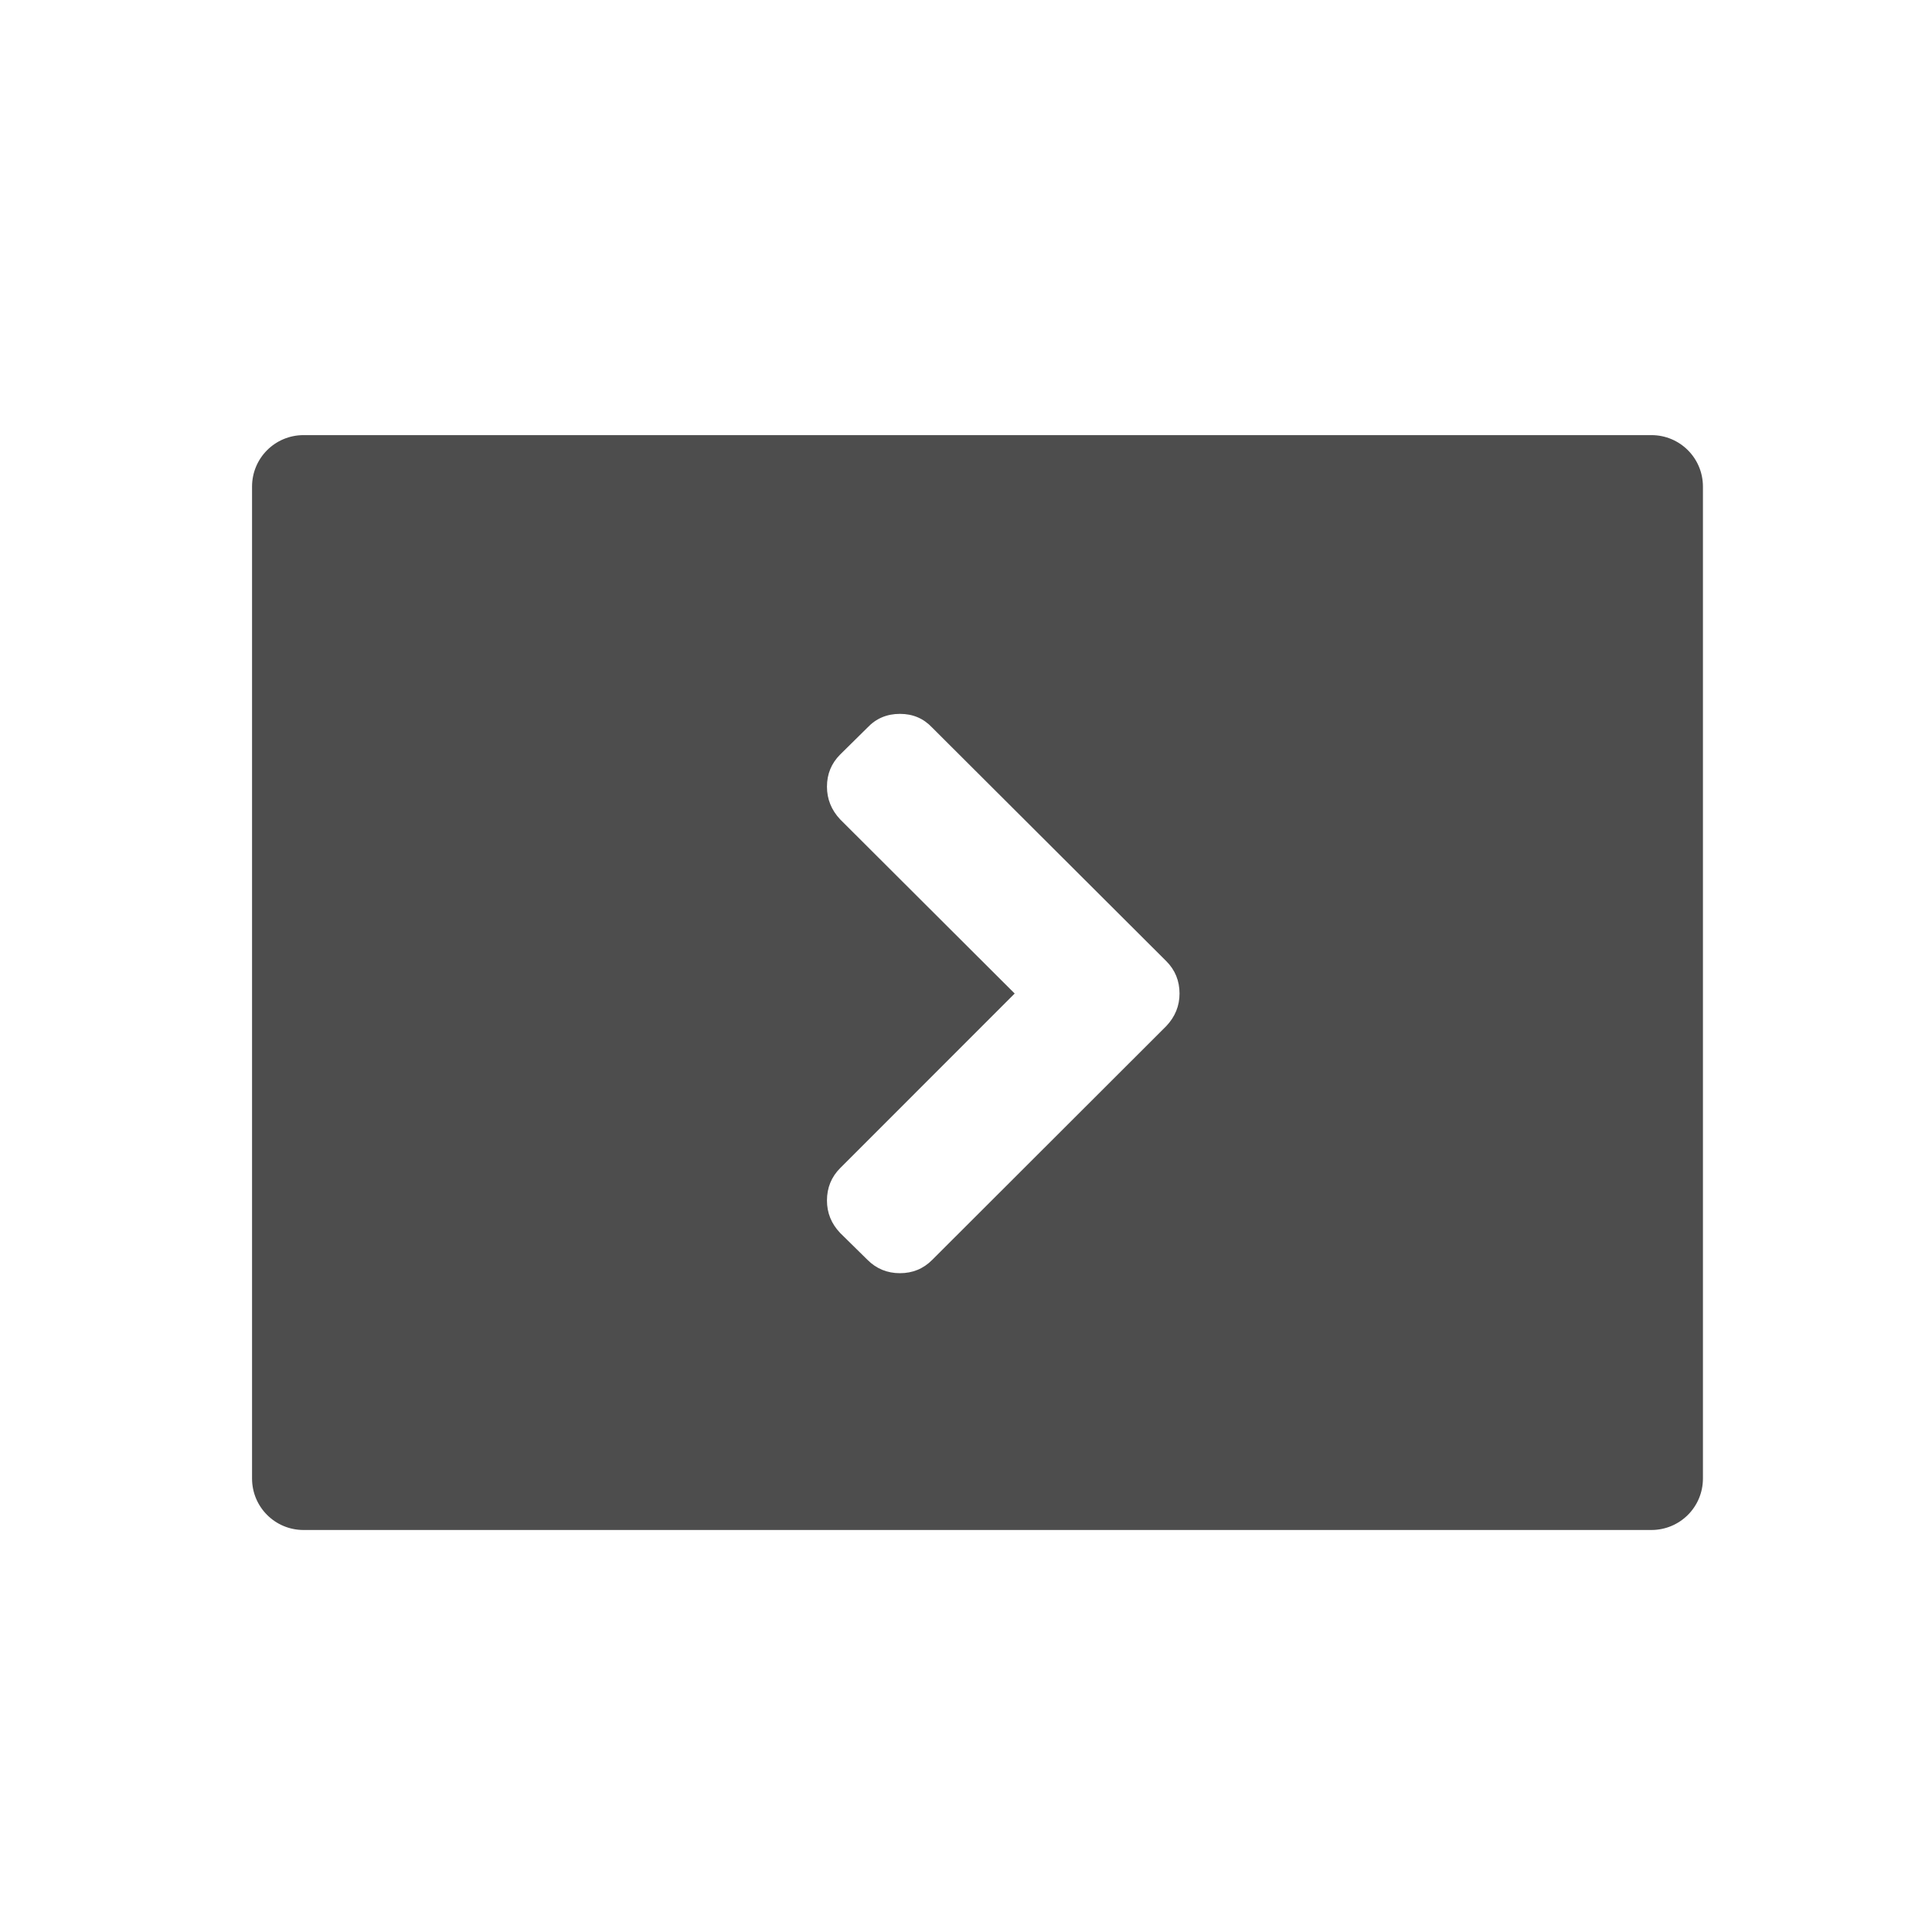 <?xml version="1.0" encoding="UTF-8" standalone="no"?>
<!-- Created with Inkscape (http://www.inkscape.org/) -->

<svg
   xmlns:sketch="http://www.bohemiancoding.com/sketch/ns"
   xmlns:osb="http://www.openswatchbook.org/uri/2009/osb"
   xmlns:dc="http://purl.org/dc/elements/1.1/"
   xmlns:cc="http://creativecommons.org/ns#"
   xmlns:rdf="http://www.w3.org/1999/02/22-rdf-syntax-ns#"
   xmlns:svg="http://www.w3.org/2000/svg"
   xmlns="http://www.w3.org/2000/svg"
   xmlns:sodipodi="http://sodipodi.sourceforge.net/DTD/sodipodi-0.dtd"
   xmlns:inkscape="http://www.inkscape.org/namespaces/inkscape"
   width="16"
   height="16"
   id="svg2"
   version="1.1"
   inkscape:version="0.91 r13725"
   viewBox="0 0 16 16"
   sodipodi:docname="text-x-makefile.svg">
  <defs
     id="defs4">
    <linearGradient
       osb:paint="gradient"
       id="linearGradient4207">
      <stop
         id="stop3371"
         offset="0"
         style="stop-color:#3498db;stop-opacity:1;" />
      <stop
         id="stop3373"
         offset="1"
         style="stop-color:#3498db;stop-opacity:0;" />
    </linearGradient>
  </defs>
  <sodipodi:namedview
     id="base"
     pagecolor="#9c9c9c"
     bordercolor="#666666"
     borderopacity="1.0"
     inkscape:pageopacity="0"
     inkscape:pageshadow="2"
     inkscape:zoom="11.2"
     inkscape:cx="26.378864"
     inkscape:cy="12.111369"
     inkscape:document-units="px"
     inkscape:current-layer="layer1-1"
     showgrid="false"
     inkscape:showpageshadow="false"
     borderlayer="true"
     inkscape:window-width="1366"
     inkscape:window-height="635"
     inkscape:window-x="0"
     inkscape:window-y="36"
     inkscape:window-maximized="1"
     units="px"
     inkscape:snap-bbox="true"
     inkscape:object-nodes="true"
     showguides="false">
    <inkscape:grid
       type="xygrid"
       id="grid4101" />
    <sodipodi:guide
       position="2,14"
       orientation="12,0"
       id="guide4071" />
    <sodipodi:guide
       position="2,2"
       orientation="0,12"
       id="guide4073" />
    <sodipodi:guide
       position="14,2"
       orientation="-12,0"
       id="guide4075" />
    <sodipodi:guide
       position="14,14"
       orientation="0,-12"
       id="guide4077" />
  </sodipodi:namedview>
  <g
     inkscape:label="Capa 1"
     inkscape:groupmode="layer"
     id="layer1"
     transform="translate(0,-1036.362)">
    <g
       transform="translate(-412.883,512.004)"
       id="layer1-4"
       inkscape:label="Capa 1">
      <g
         style="fill:#ffffff;fill-opacity:1"
         inkscape:label="Capa 1"
         id="layer1-7"
         transform="translate(392.571,-514.564)" />
      <g
         transform="translate(341.797,500.252)"
         id="g4240">
        <g
           transform="translate(-392.988,-511.278)"
           id="layer1-1"
           inkscape:label="Capa 1"
           inkscape:transform-center-x="5.4653607"
           inkscape:transform-center-y="-9.4924686">
          <g
             transform="matrix(0.75,0,0,0.75,464.987,-238.969)"
             id="layer1-99"
             inkscape:label="Capa 1">
            <g
               inkscape:label="Capa 1"
               id="layer1-69"
               transform="matrix(0.815,0,0,0.815,-328.417,612.76)">
              <g
                 transform="translate(392.571,-514.564)"
                 id="layer1-7-0"
                 inkscape:label="Capa 1"
                 style="fill:#ffffff;fill-opacity:1" />
              <g
                 id="g4240-2"
                 transform="translate(341.797,500.252)">
                <g
                   inkscape:transform-center-y="-9.4924686"
                   inkscape:transform-center-x="5.4653607"
                   inkscape:label="Capa 1"
                   id="layer1-1-9"
                   transform="translate(-392.988,-511.278)">
                  <g
                     id="layer1-3"
                     inkscape:label="Capa 1"
                     transform="translate(0.42,0.035)">
                    <g
                       inkscape:transform-center-y="-9.4924686"
                       inkscape:transform-center-x="5.4653607"
                       inkscape:label="Capa 1"
                       id="layer1-9"
                       transform="translate(-4.907,-7.666)">
                      <g
                         inkscape:label="Capa 1"
                         id="layer1-8"
                         transform="matrix(0.539,0,0,0.539,252.943,261.185)">
                        <g
                           id="g4447"
                           transform="matrix(0.658,0,0,0.658,163.453,180.497)">
                          <g
                             id="g4201"
                             transform="matrix(1.197,0,0,1.197,-66.256,-108.593)">
                            <g
                               transform="translate(-48.123,9.495)"
                               id="layer1-6"
                               inkscape:label="Capa 1">
                              <g
                                 transform="translate(-51.525,5.456)"
                                 inkscape:label="Capa 1"
                                 id="layer1-4-3">
                                <g
                                   id="layer1-3-8"
                                   inkscape:label="Capa 1"
                                   transform="translate(-34.966,2.483)" />
                              </g>
                              <g
                                 transform="translate(50.777,-5.401)"
                                 id="g4403">
                                <path
                                   style="opacity:1;fill:#4d4d4d;fill-opacity:1;stroke:none;stroke-width:0.2;stroke-linecap:round;stroke-linejoin:round;stroke-miterlimit:4;stroke-dasharray:none;stroke-opacity:1"
                                   d="M 0.568,1.963 C 0.254,1.963 0,2.216 0,2.531 l 0,10.938 c 0,0.315 0.254,0.568 0.568,0.568 l 14.863,0 C 15.746,14.037 16,13.784 16,13.469 L 16,2.531 C 16,2.216 15.746,1.963 15.432,1.963 l -14.863,0 z M 7.145,5.037 C 7.287,5.037 7.405,5.087 7.5,5.188 l 2.582,2.576 c 0.098,0.098 0.146,0.218 0.146,0.357 0,0.137 -0.049,0.256 -0.146,0.359 L 7.5,11.059 c -0.098,0.098 -0.216,0.146 -0.355,0.146 -0.14,0 -0.26,-0.049 -0.357,-0.146 L 6.486,10.762 c -0.098,-0.103 -0.146,-0.222 -0.146,-0.359 0,-0.14 0.049,-0.26 0.146,-0.357 L 8.41,8.121 6.486,6.201 C 6.389,6.098 6.34,5.977 6.34,5.84 c 0,-0.14 0.049,-0.258 0.146,-0.355 L 6.787,5.188 C 6.882,5.087 7.002,5.037 7.145,5.037 Z"
                                   transform="matrix(2.894,0,0,2.894,334.234,507.445)"
                                   id="rect4195"
                                   inkscape:connector-curvature="0" />
                              </g>
                            </g>
                            <g
                               id="chevron18"
                               sketch:type="MSLayerGroup"
                               transform="matrix(0.141,0,0,0.141,355.236,526.181)"
                               style="fill:#818a93;fill-opacity:1" />
                          </g>
                        </g>
                      </g>
                    </g>
                  </g>
                </g>
              </g>
            </g>
          </g>
        </g>
      </g>
    </g>
  </g>
</svg>

